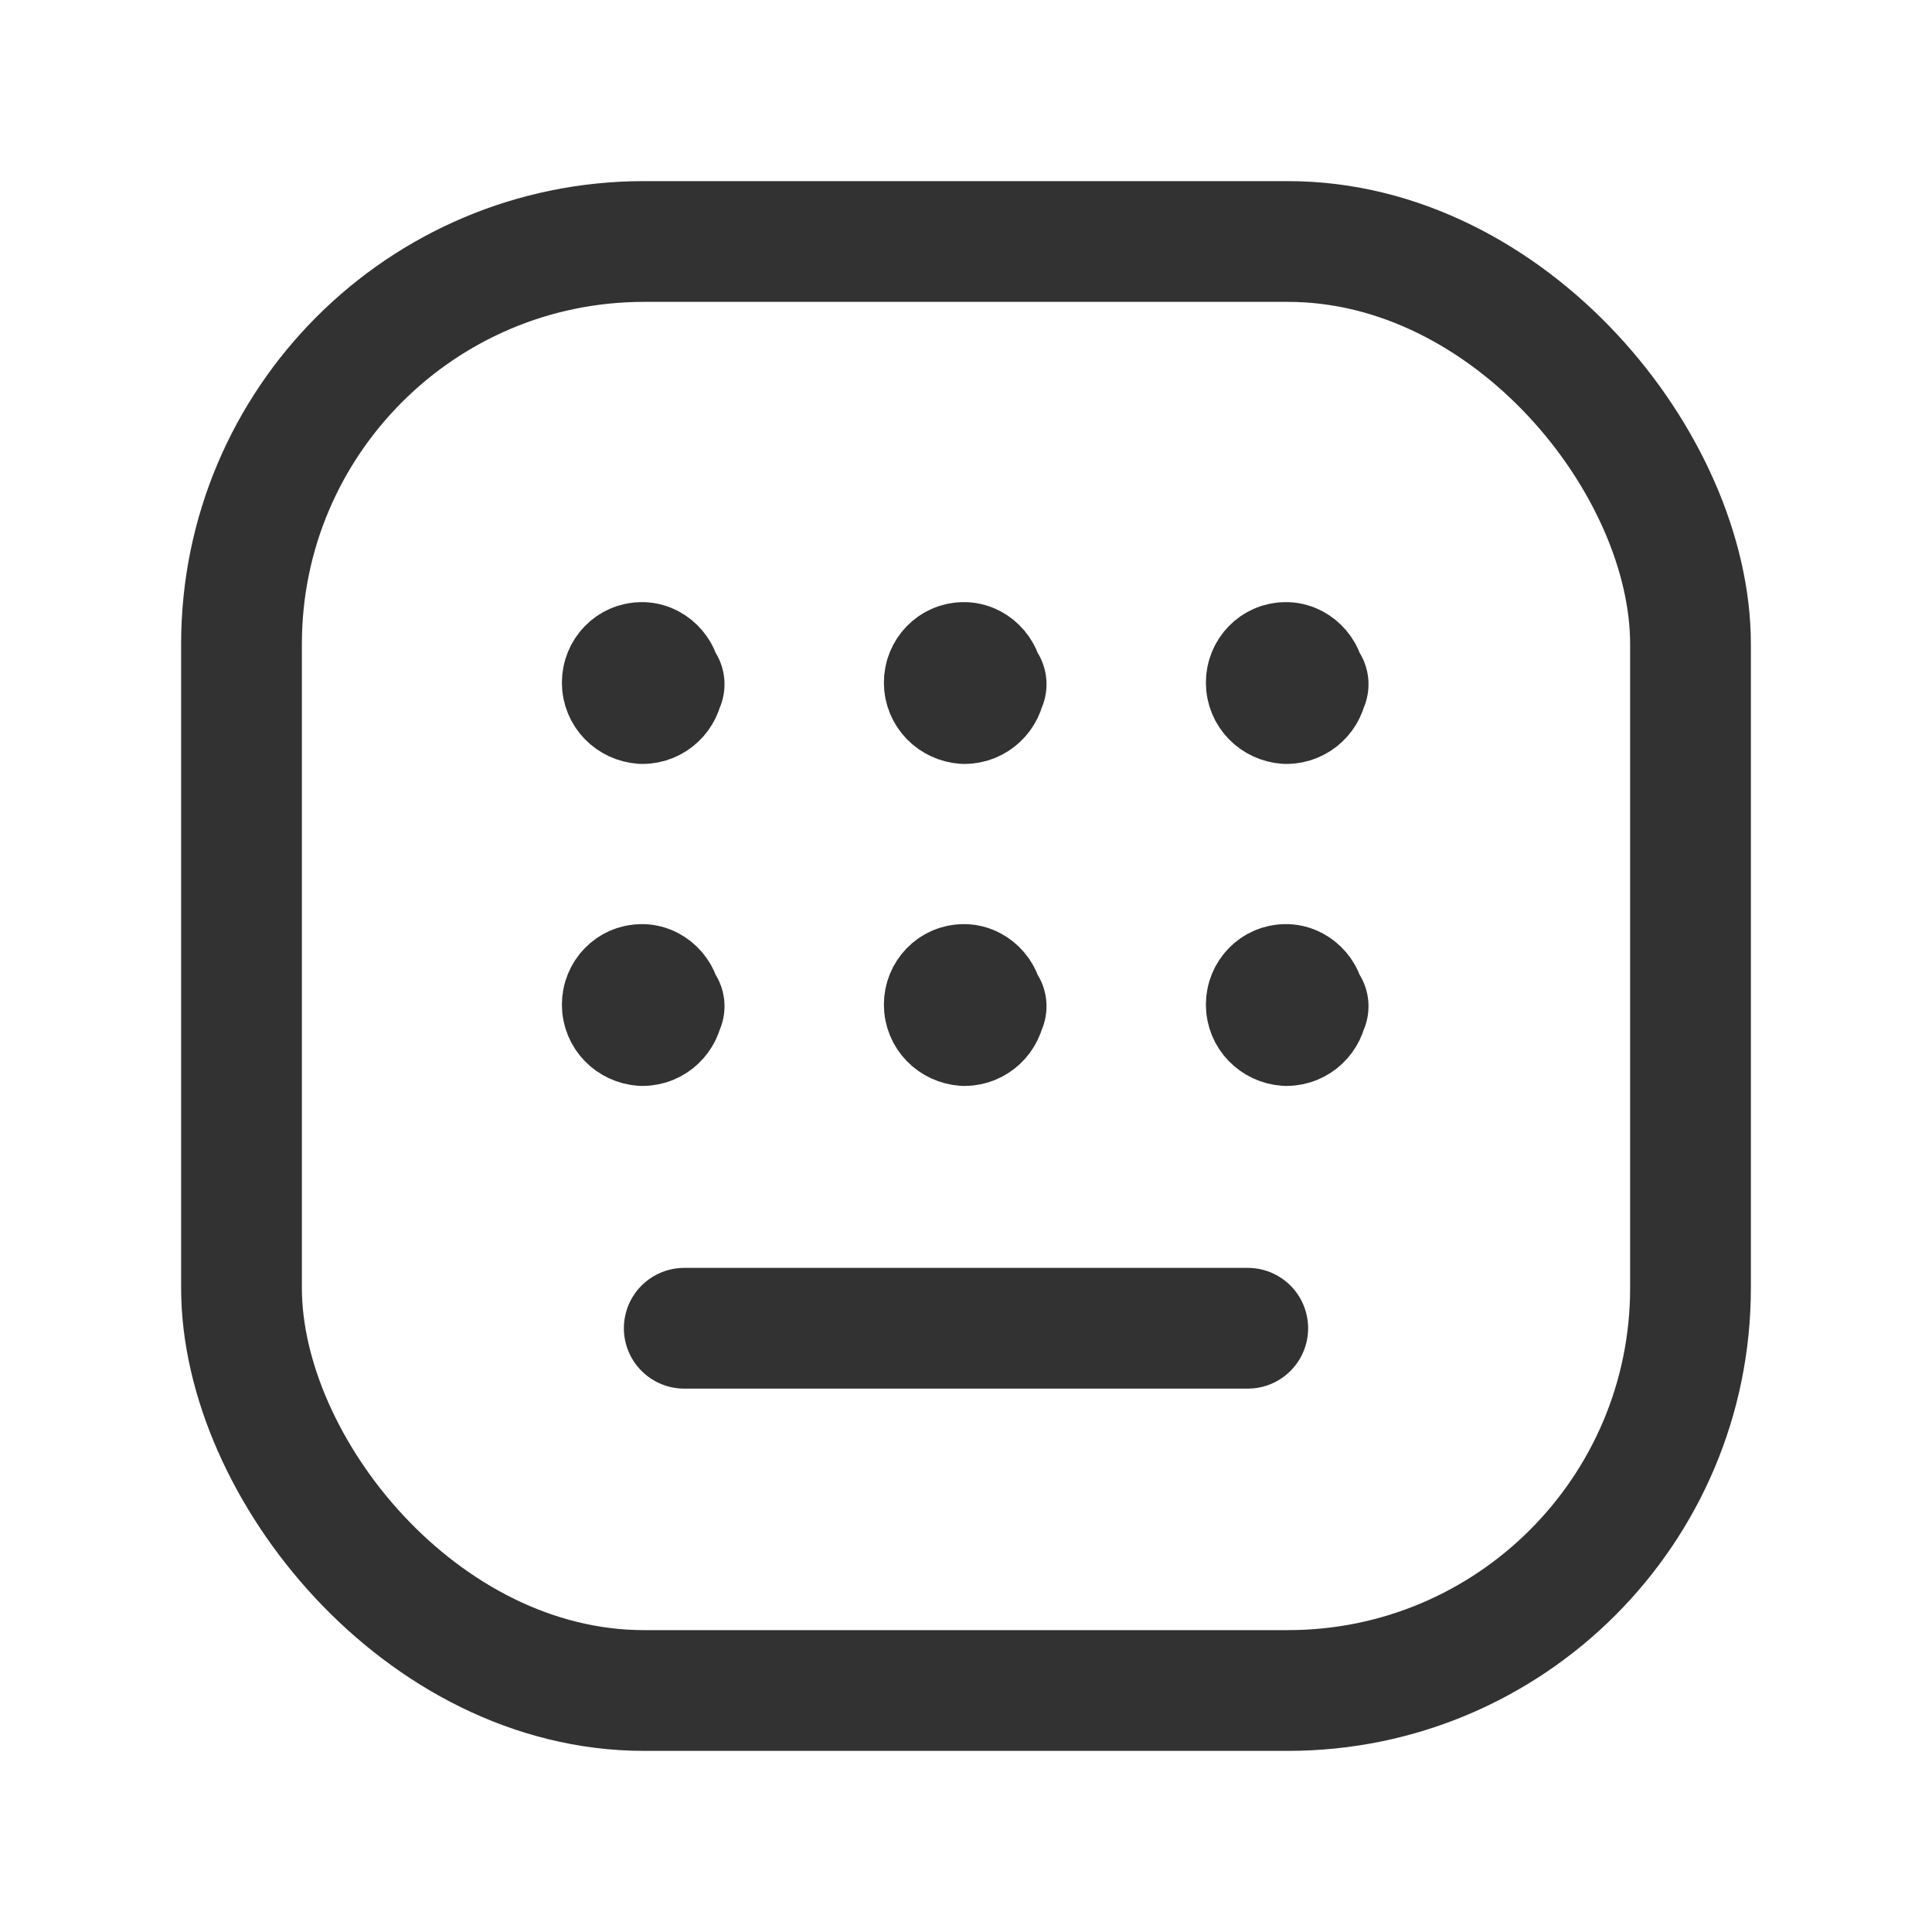 <svg viewBox="0 0 24 24" xmlns="http://www.w3.org/2000/svg"><g fill="none"><path d="M0 0h24v24H0Z"/><g stroke-linecap="round" stroke-width="1.5" stroke="#323232" fill="none" stroke-linejoin="round"><path d="M8.5 16.5h7"/><rect width="18" height="18" x="3" y="3" rx="5"/><path d="M12.25 12.5l-.01 0c-.01.13-.12.24-.26.24 -.14-.01-.25-.12-.25-.26s.11-.25.24-.25l-.01 0c.13-.01.25.11.25.24 0 0 0 0 0 0"/><path d="M8.25 12.5l-.01 0c-.01.13-.12.24-.26.24 -.14-.01-.25-.12-.25-.26s.11-.25.24-.25l-.01 0c.13-.01.25.11.25.24 0 0 0 0 0 0"/><path d="M16.25 12.5l-.01 0c-.01.13-.12.24-.26.24 -.14-.01-.25-.12-.25-.26s.11-.25.24-.25l-.01 0c.13-.01.25.11.25.24 0 0 0 0 0 0"/><path d="M16.25 8.5l-.01 0c-.01.13-.12.24-.26.24 -.14-.01-.25-.12-.25-.26s.11-.25.24-.25l-.01 0c.13-.01.25.11.25.24 0 0 0 0 0 0"/><path d="M12.25 8.5l-.01 0c-.01.13-.12.24-.26.24 -.14-.01-.25-.12-.25-.26s.11-.25.24-.25l-.01 0c.13-.01.25.11.25.24 0 0 0 0 0 0"/><path d="M8.25 8.5l-.01 0c-.01.13-.12.24-.26.24 -.14-.01-.25-.12-.25-.26s.11-.25.24-.25l-.01 0c.13-.01.25.11.25.24 0 0 0 0 0 0"/></g><path d="M24 24H0V0h24Z"/></g></svg>